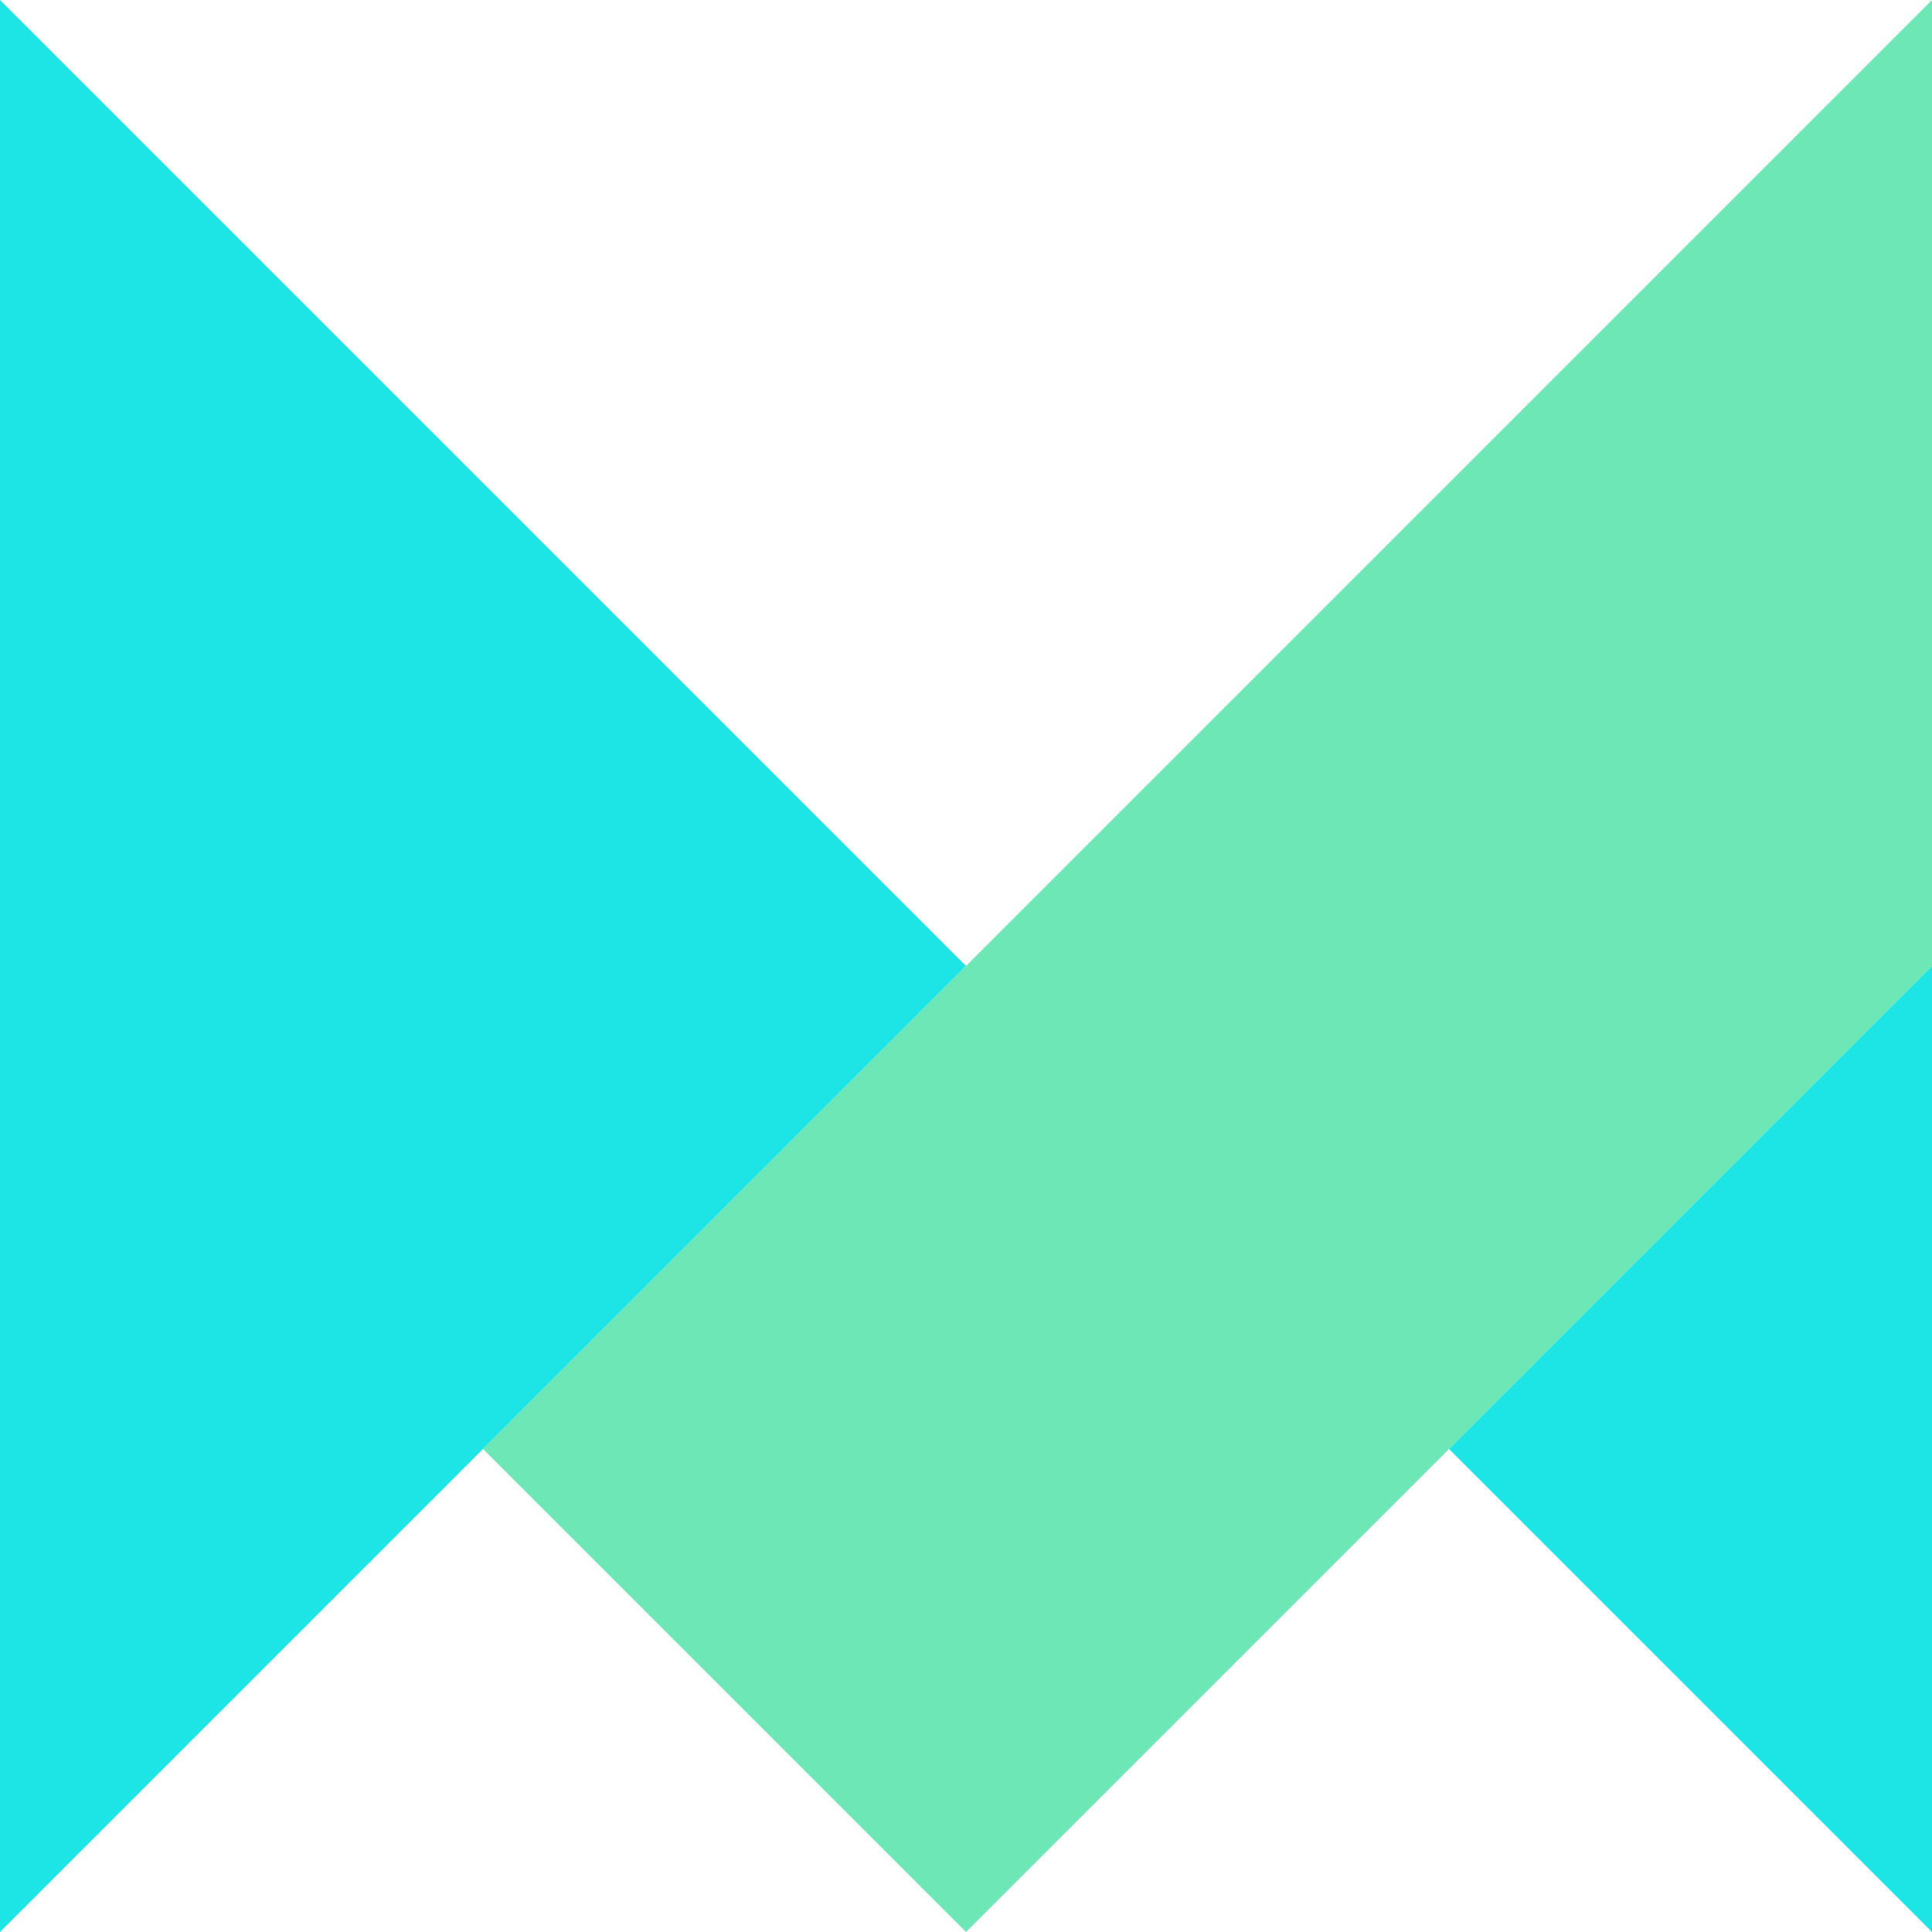 <svg height="2500" viewBox="3.7 3.7 43.6 43.6" width="2500" xmlns="http://www.w3.org/2000/svg"><path d="m47.3 3.7v21.8l-10.9 10.9-10.9 10.9-10.9-10.9 10.9-10.9v.1-.1z" fill="#6ee7b7"/><path d="m47.3 25.5v21.8l-10.9-10.9z" fill="#1de5e6"/><path d="m25.5 25.5-10.9 10.9-10.9 10.9v-43.6l10.9 10.9z" fill="#1de5e6"/></svg>